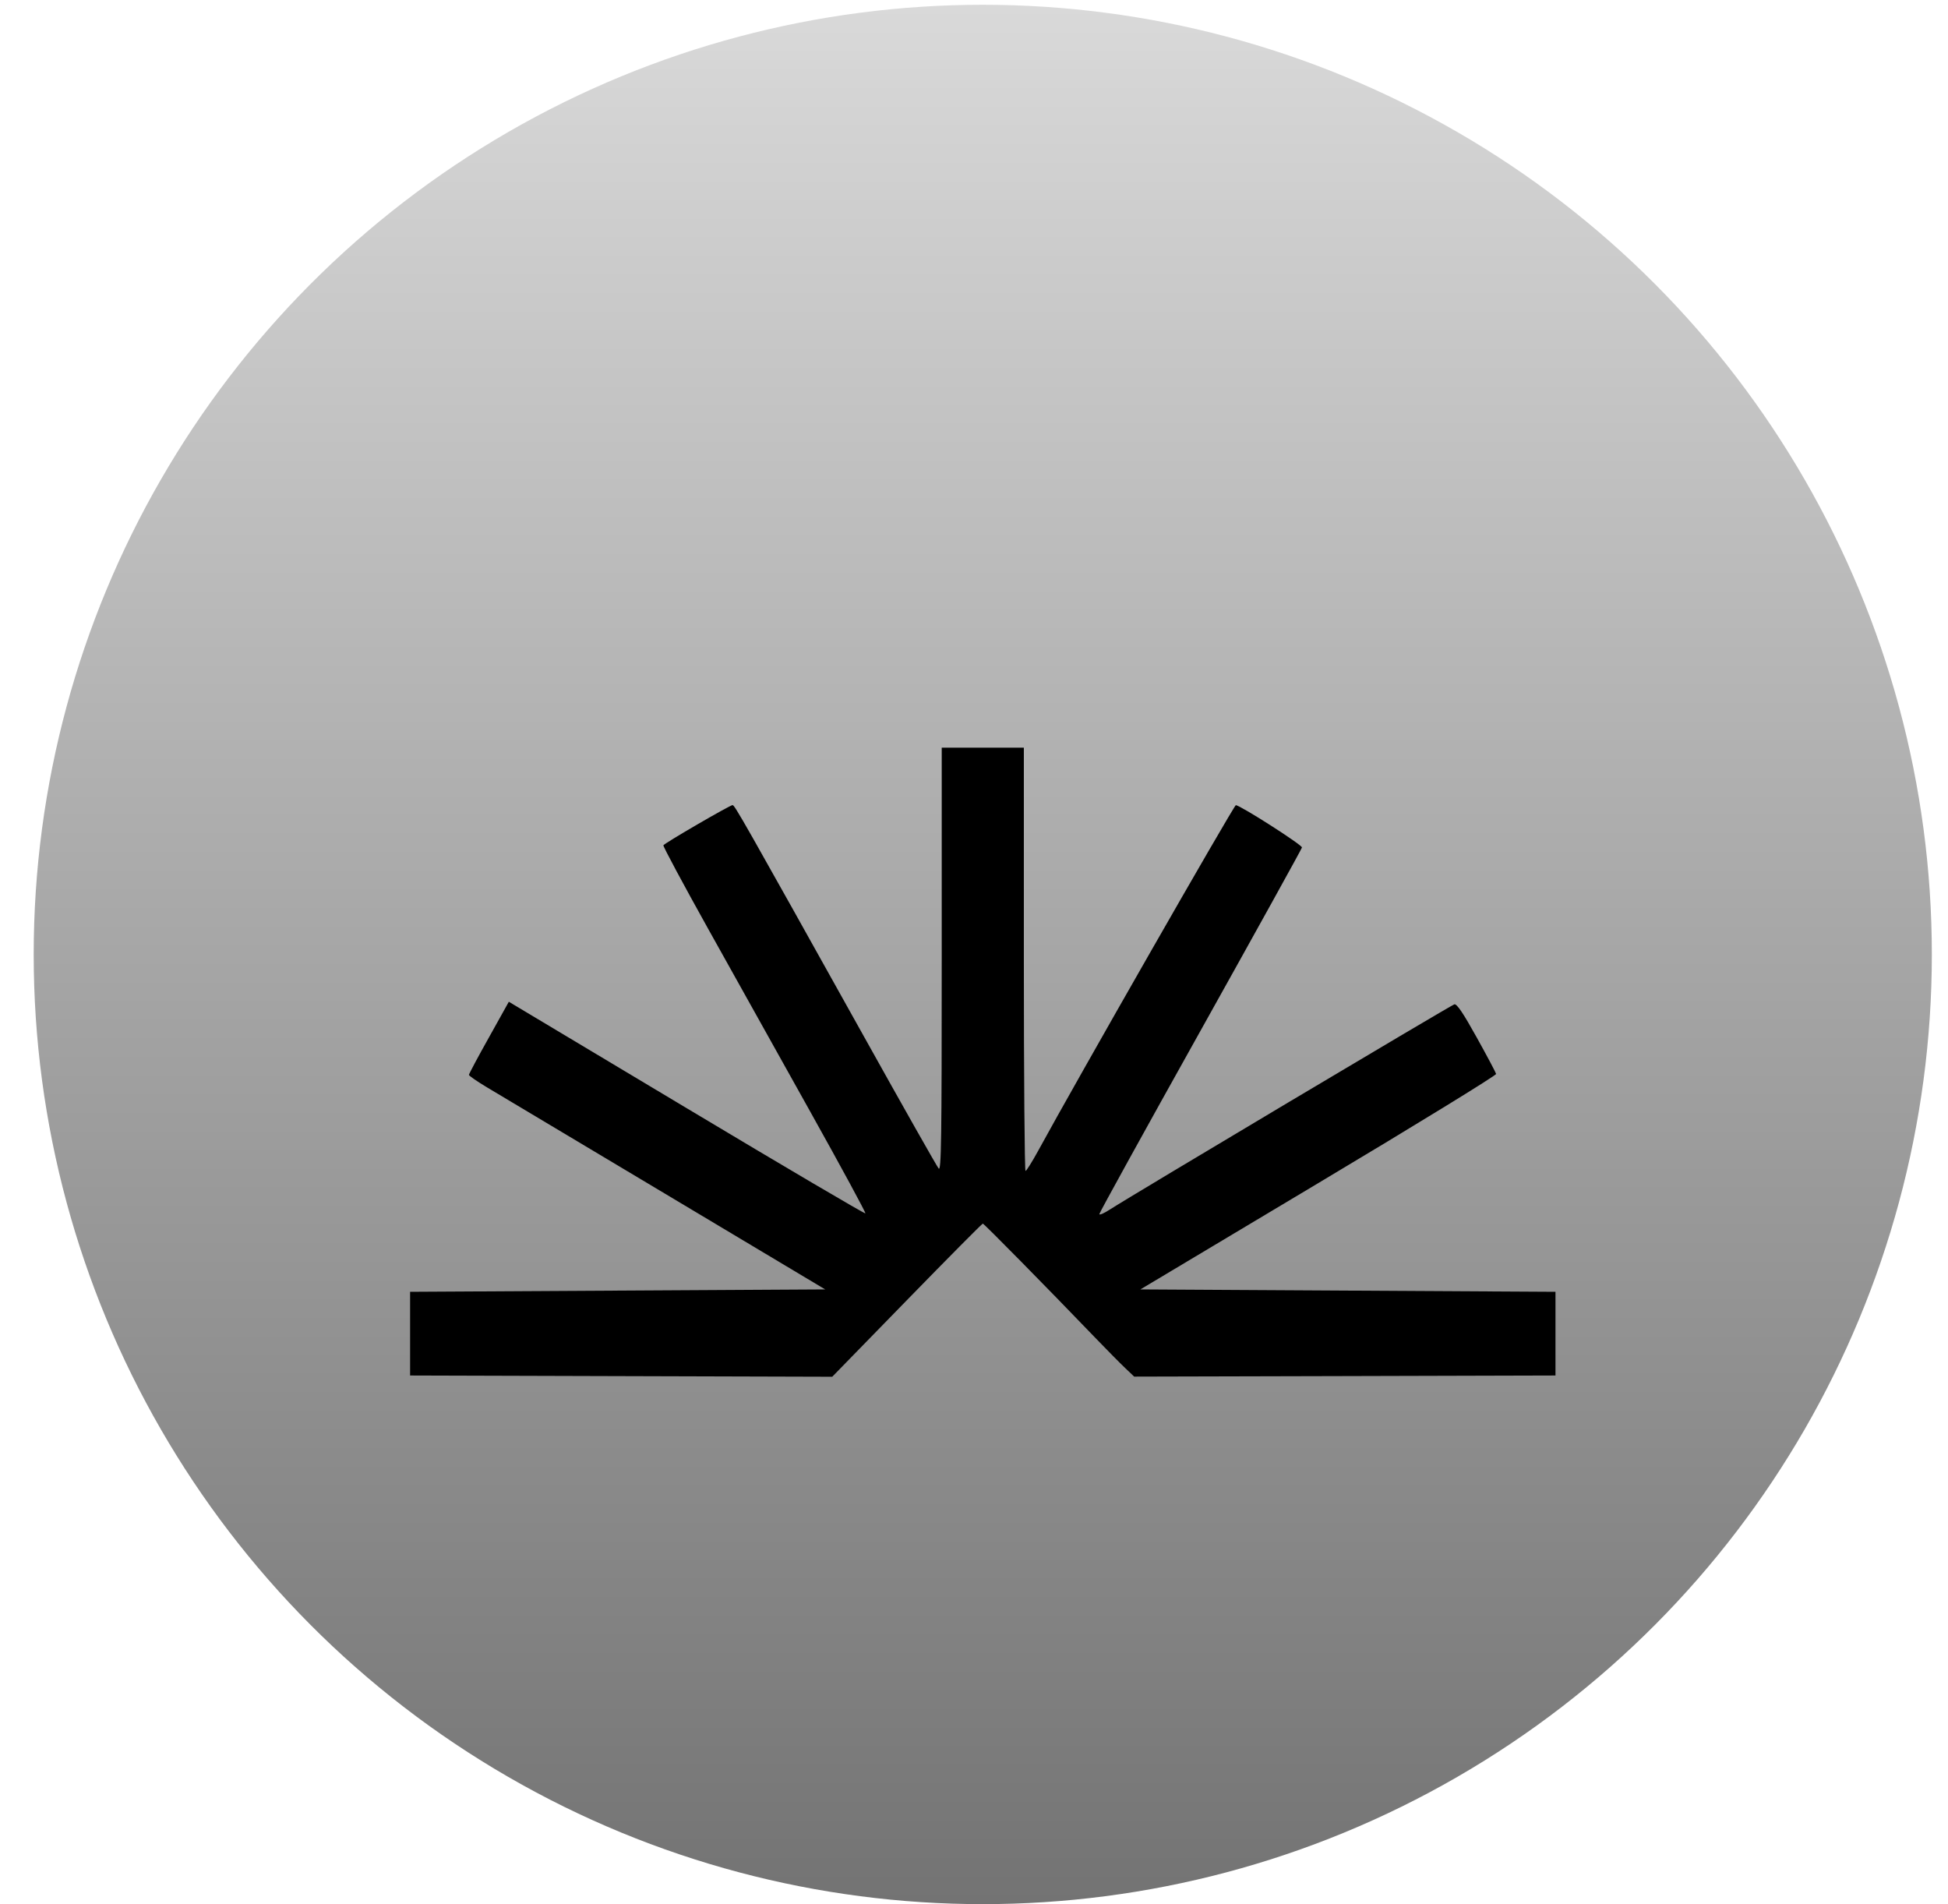 <svg width="44" height="43" viewBox="0 0 44 43" fill="none" xmlns="http://www.w3.org/2000/svg">
<ellipse cx="22.198" cy="21.554" rx="21.437" ry="21.446" fill="url(#paint0_linear_111_3227)"/>
<g filter="url(#filter0_d_111_3227)">
<path fill-rule="evenodd" clip-rule="evenodd" d="M21.271 17.676C21.271 21.744 21.261 22.455 21.202 22.388C21.164 22.345 20.401 20.997 19.506 19.392C16.767 14.484 16.594 14.181 16.547 14.181C16.488 14.181 15.013 15.038 14.984 15.089C14.973 15.109 15.431 15.964 16.003 16.989C16.576 18.014 17.613 19.87 18.307 21.114C19.002 22.358 19.56 23.387 19.547 23.401C19.534 23.416 17.716 22.346 15.508 21.024L11.493 18.622L11.043 19.429C10.794 19.873 10.591 20.253 10.592 20.273C10.592 20.294 10.778 20.422 11.005 20.558C11.233 20.694 13.043 21.775 15.029 22.961L18.639 25.118L13.951 25.145L9.263 25.172V26.117V27.062L14.03 27.076L18.798 27.09L20.484 25.361C21.411 24.41 22.183 23.632 22.199 23.632C22.226 23.632 23.612 25.039 24.73 26.201C24.992 26.473 25.299 26.784 25.413 26.892L25.618 27.087L30.376 27.075L35.134 27.062V26.117V25.172L30.446 25.145L25.758 25.118L29.782 22.714C31.995 21.392 33.8 20.284 33.793 20.252C33.786 20.22 33.589 19.848 33.354 19.426C33.051 18.88 32.906 18.665 32.85 18.68C32.771 18.702 25.512 23.025 25.069 23.314C24.938 23.399 24.831 23.446 24.831 23.417C24.831 23.389 25.858 21.527 27.114 19.281C28.369 17.034 29.402 15.17 29.408 15.138C29.418 15.083 28.016 14.186 27.914 14.183C27.873 14.181 24.298 20.43 23.444 21.997C23.31 22.241 23.184 22.442 23.164 22.443C23.143 22.444 23.126 20.293 23.126 17.664V12.884H22.198H21.271V17.676Z" fill="black"/>
</g>
<defs>
<filter id="filter0_d_111_3227" x="5.263" y="12.884" width="33.871" height="22.205" filterUnits="userSpaceOnUse" color-interpolation-filters="sRGB">
<feFlood flood-opacity="0" result="BackgroundImageFix"/>
<feColorMatrix in="SourceAlpha" type="matrix" values="0 0 0 0 0 0 0 0 0 0 0 0 0 0 0 0 0 0 127 0" result="hardAlpha"/>
<feOffset dy="4"/>
<feGaussianBlur stdDeviation="2"/>
<feComposite in2="hardAlpha" operator="out"/>
<feColorMatrix type="matrix" values="0 0 0 0 0 0 0 0 0 0 0 0 0 0 0 0 0 0 0.25 0"/>
<feBlend mode="normal" in2="BackgroundImageFix" result="effect1_dropShadow_111_3227"/>
<feBlend mode="normal" in="SourceGraphic" in2="effect1_dropShadow_111_3227" result="shape"/>
</filter>
<linearGradient id="paint0_linear_111_3227" x1="22.198" y1="0.108" x2="22.198" y2="43" gradientUnits="userSpaceOnUse">
<stop stop-color="#D9D9D9"/>
<stop offset="1" stop-color="#737373"/>
</linearGradient>
</defs>
</svg>
